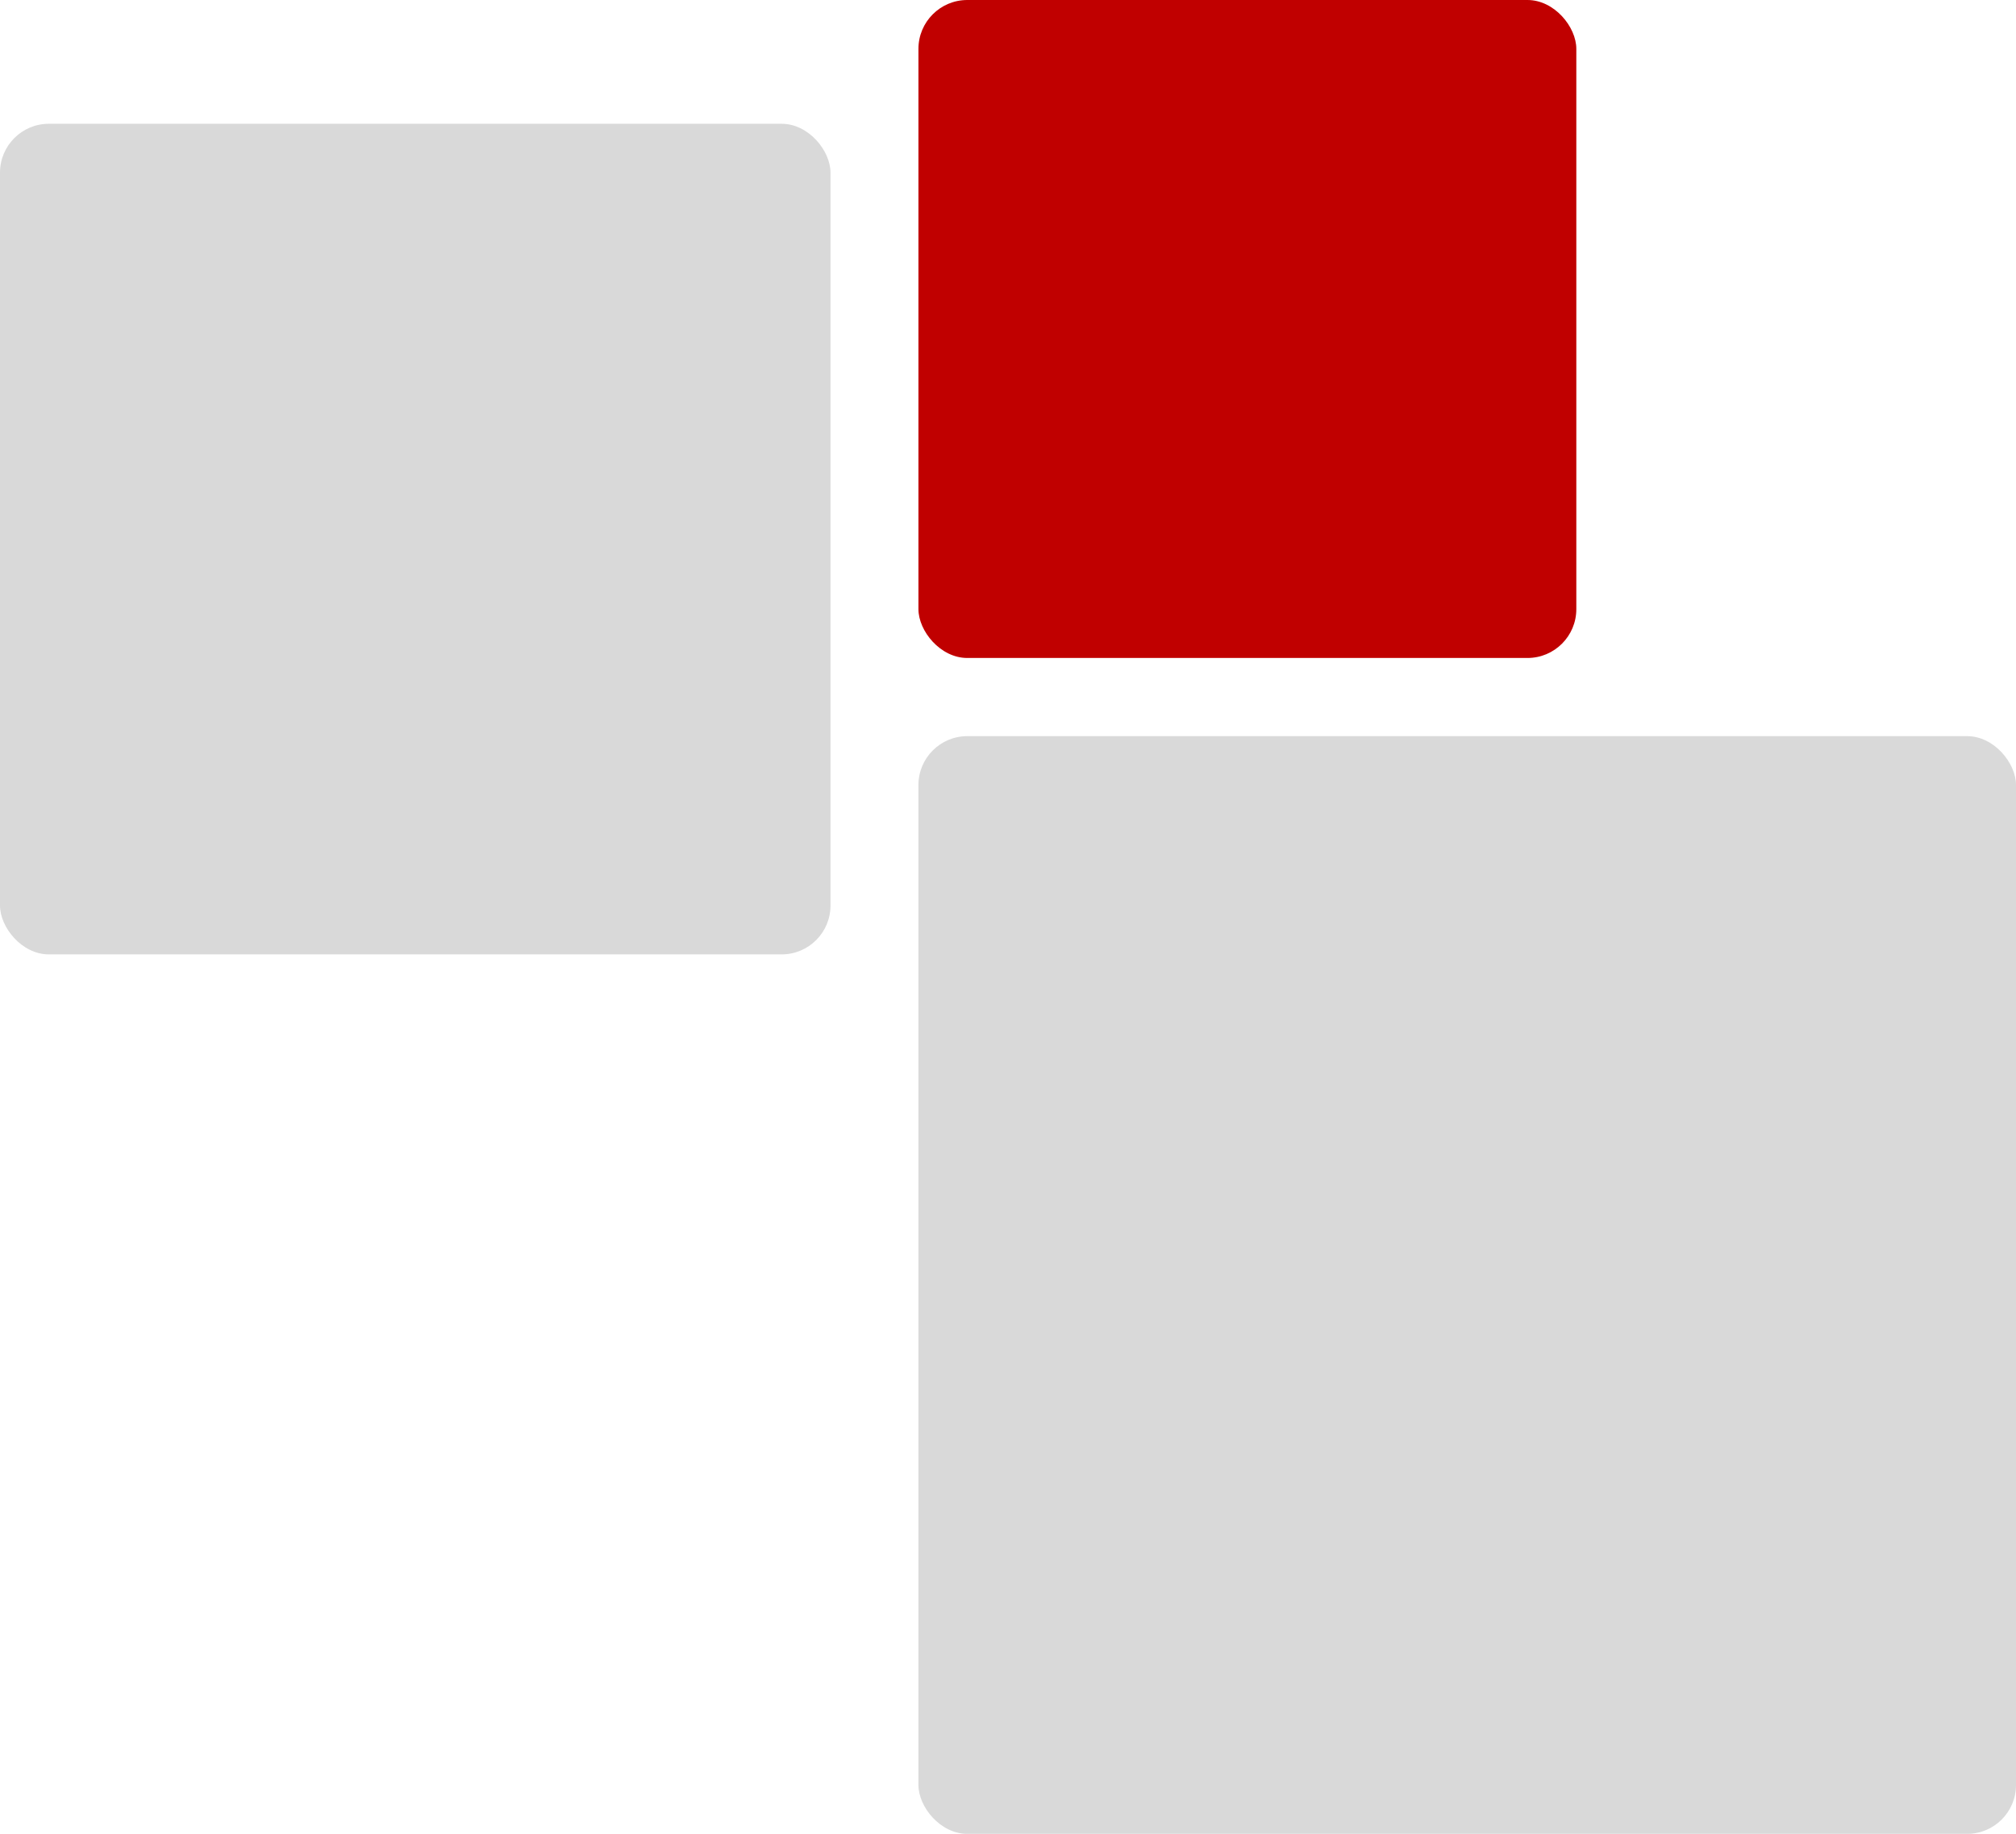 <svg width="619" height="563" viewBox="0 0 619 563" fill="none" xmlns="http://www.w3.org/2000/svg">
<rect y="38" width="255" height="255" rx="15" fill="#D9D9D9"/>
<rect x="282" width="202" height="202" rx="15" fill="#C00000"/>
<rect x="282" y="226" width="337" height="337" rx="15" fill="#D9D9D9"/>
</svg>
